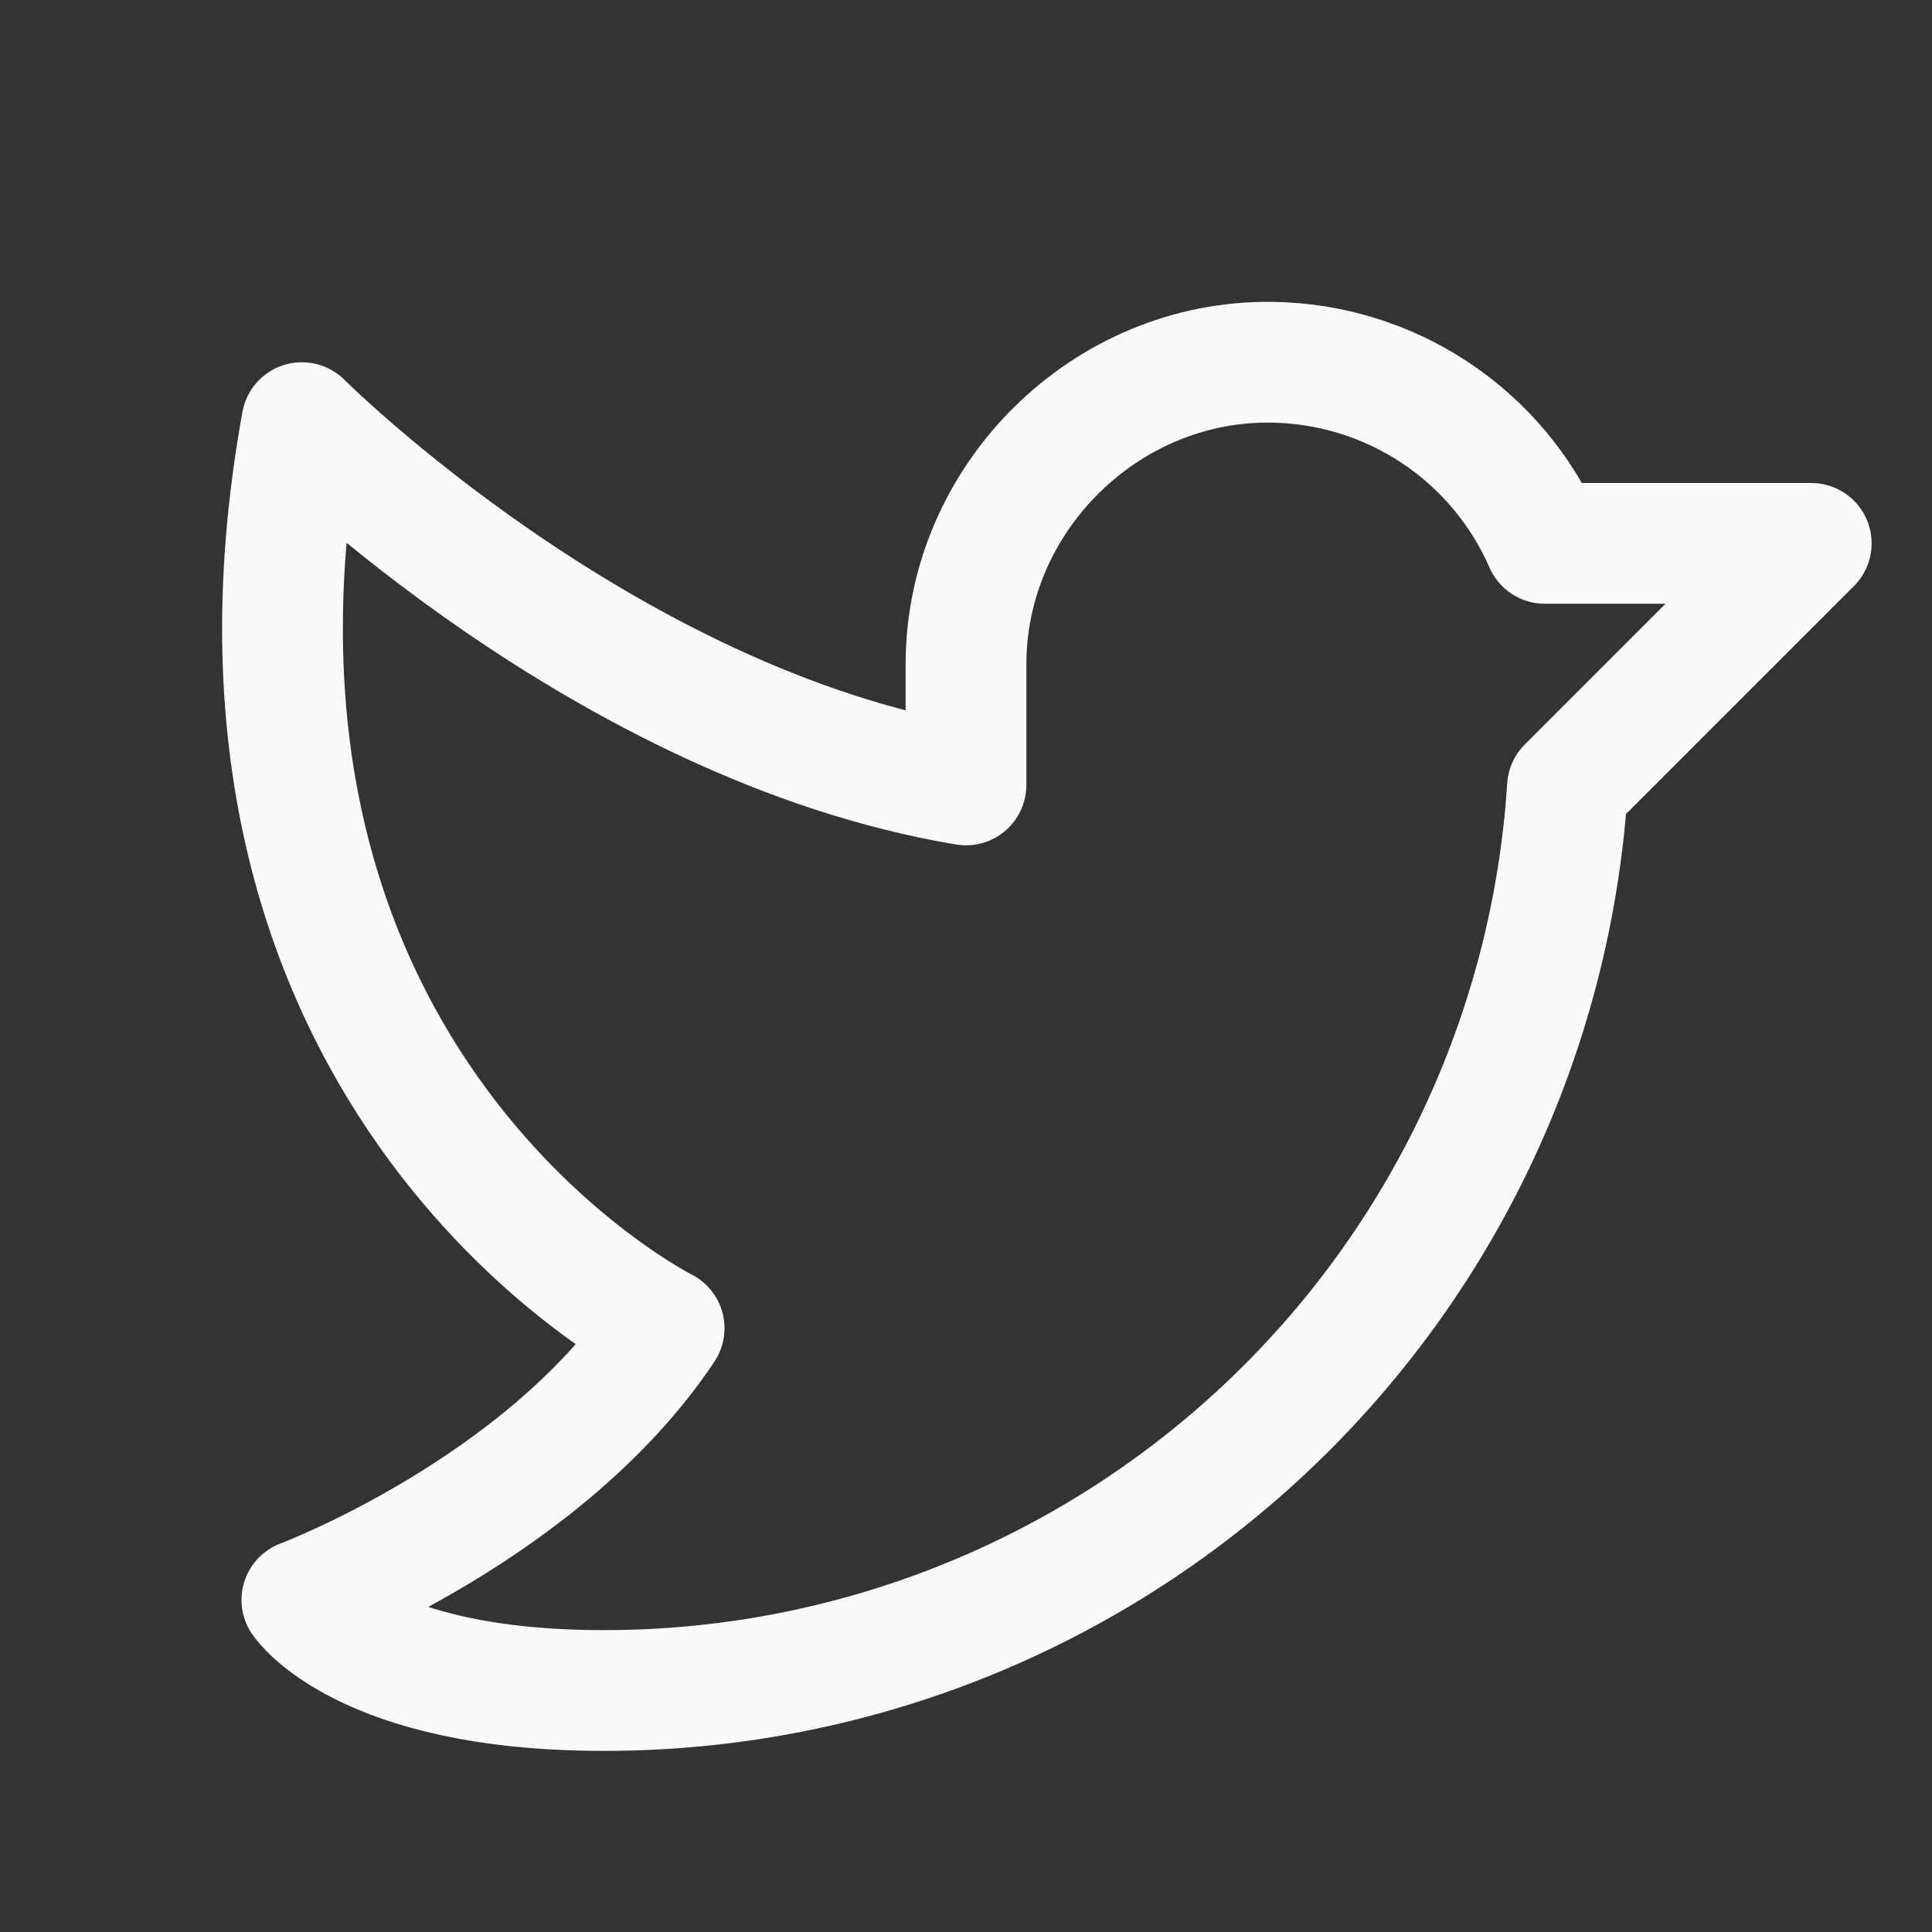 <svg width="32" height="32" viewBox="0 0 32 32" fill="none" xmlns="http://www.w3.org/2000/svg">
<rect x="0" y="0" width="32" height="32" fill="#333333" stroke="none"/>
<path d="M16 11.001C16 8.25 18.312 5.963 21.062 6C22.026 6.012 22.965 6.301 23.768 6.833C24.57 7.365 25.202 8.118 25.587 9H30L25.962 13.038C25.702 17.094 23.907 20.898 20.942 23.677C17.976 26.457 14.064 28.003 10 28C6 28 5 26.5 5 26.5C5 26.5 9 25 11 22C11 22 3 18 5 7C5 7 10 12.001 16 13.001V11.001Z" stroke="#F9FAFA" stroke-width="2" stroke-linecap="round" stroke-linejoin="round"/>
</svg>
